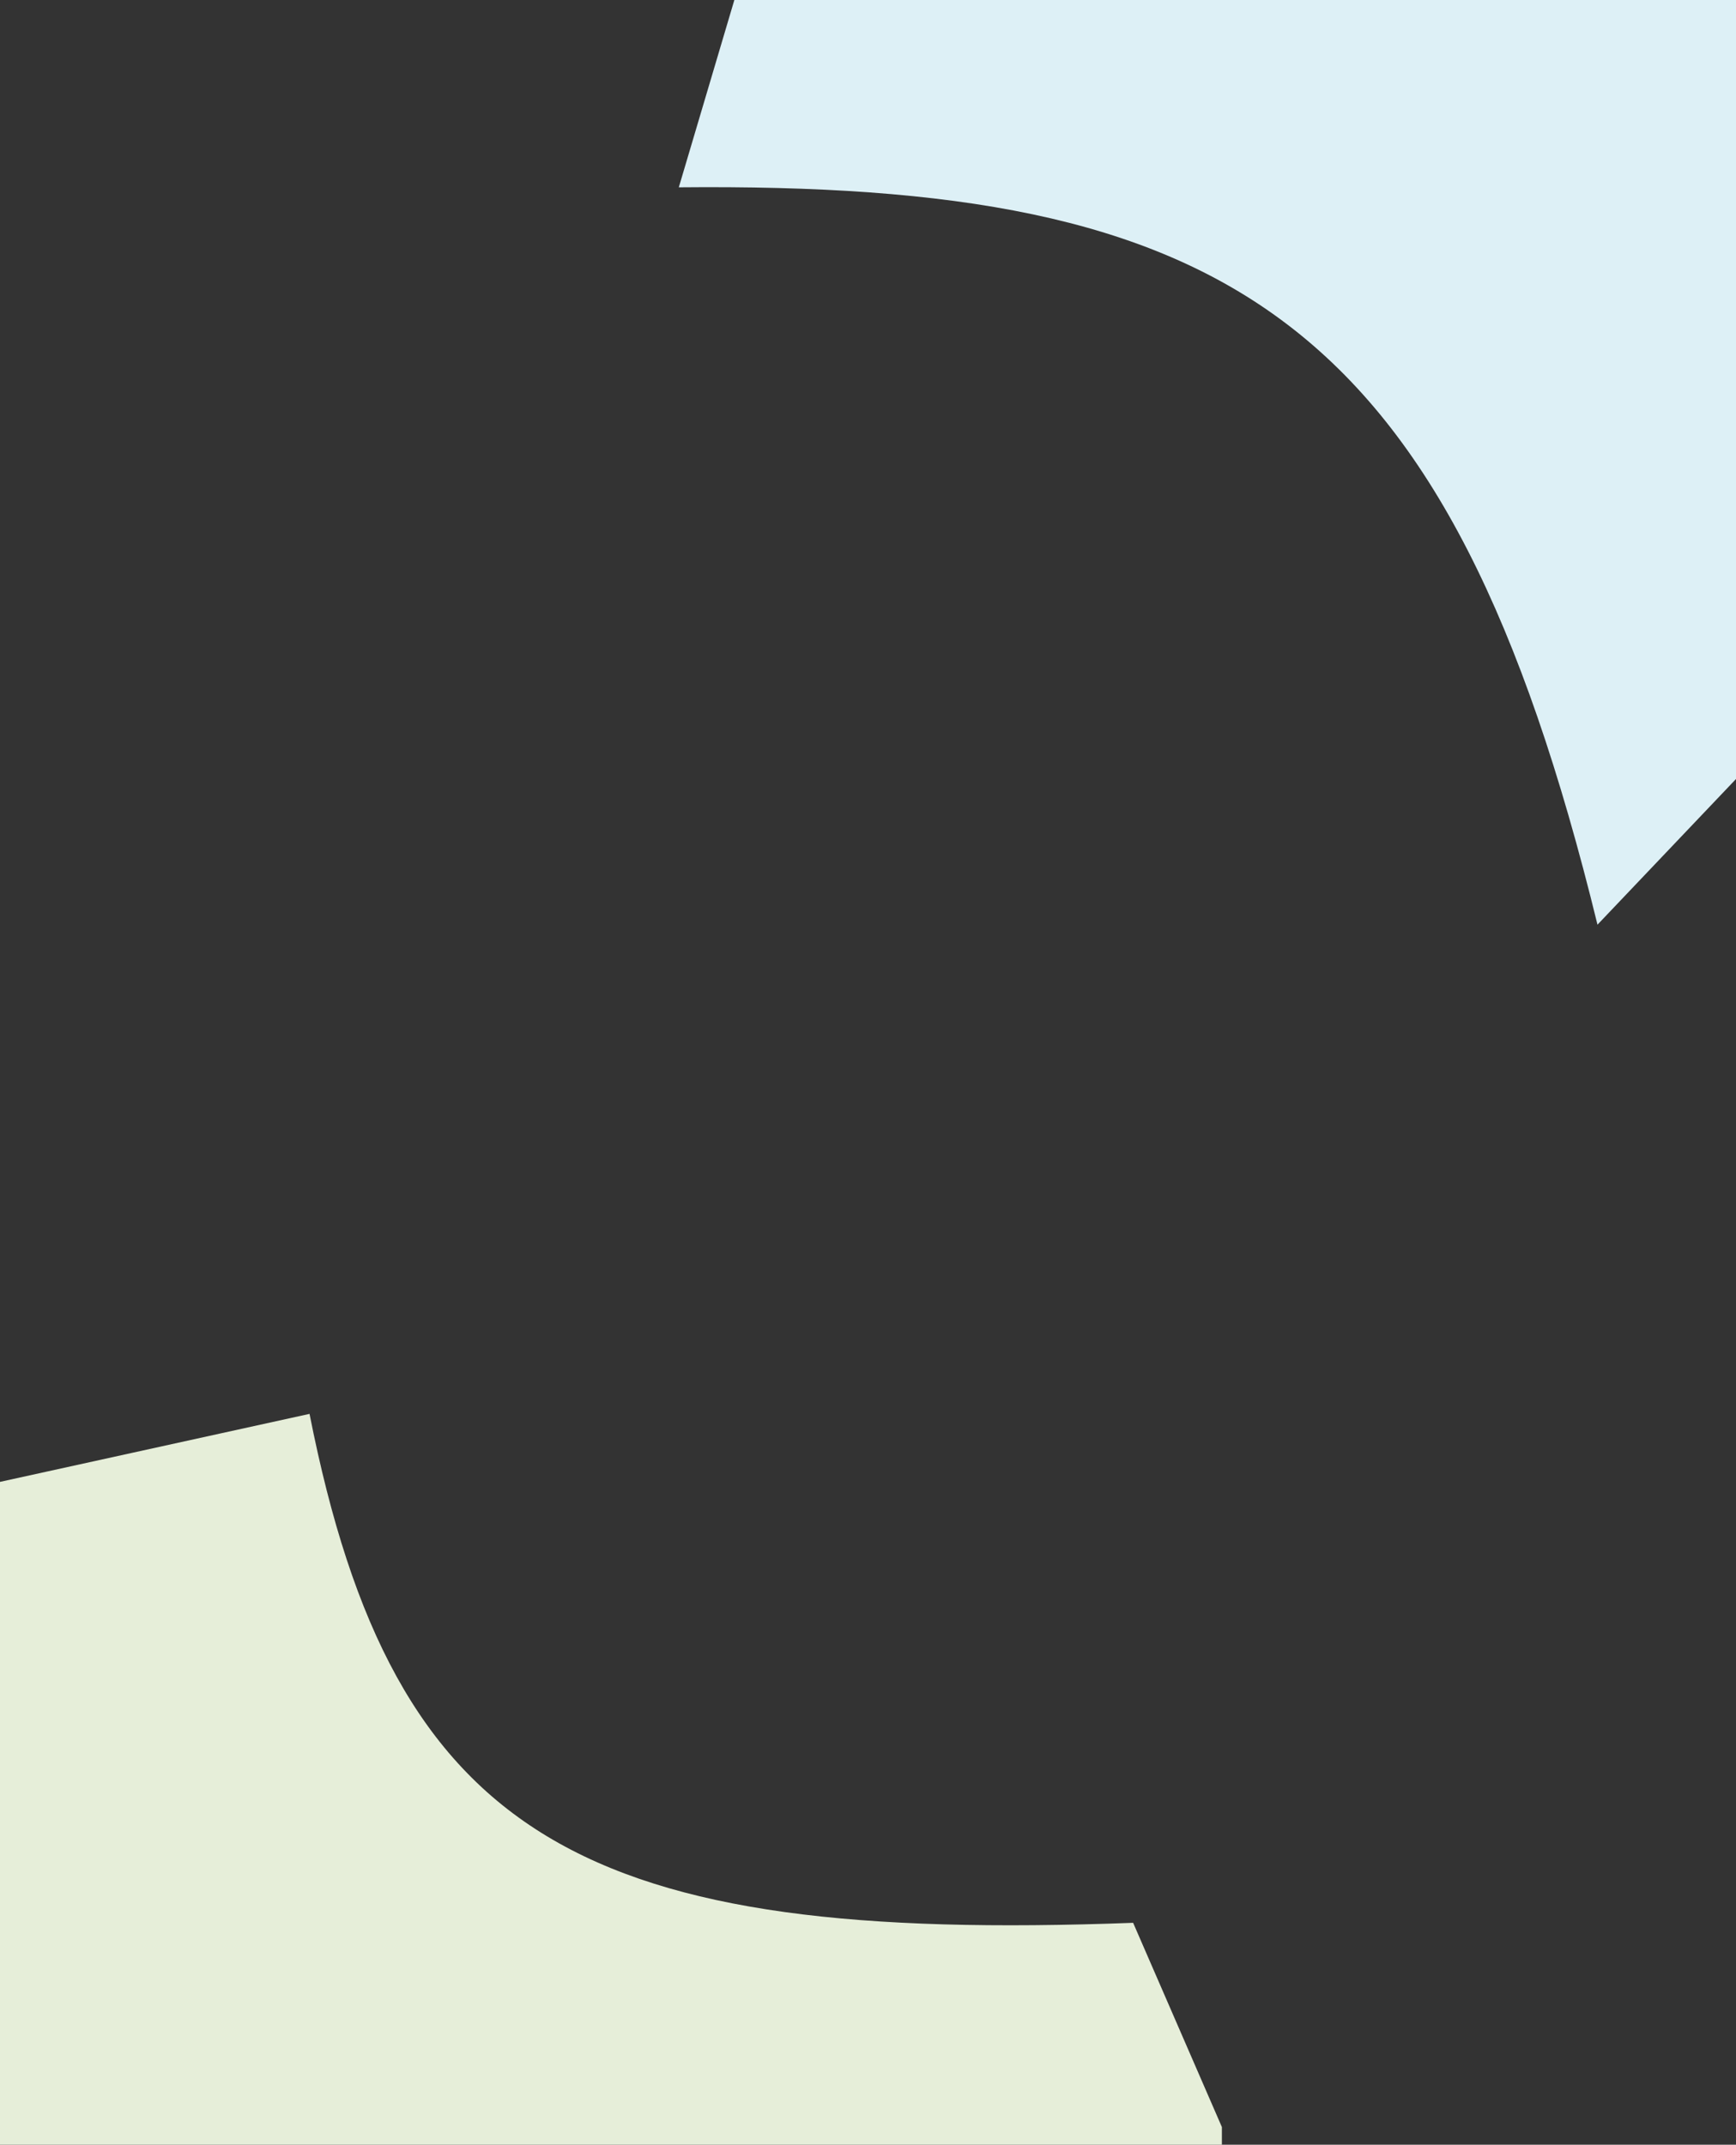 <svg width="485" height="599" xmlns="http://www.w3.org/2000/svg" xmlns:xlink="http://www.w3.org/1999/xlink" overflow="hidden"><rect width="100%" height="100%" fill="#333333" stroke="none"/><defs><clipPath id="clip0"><rect x="0" y="0" width="485" height="599"/></clipPath></defs><g clip-path="url(#clip0)"><path d="M14.477 449.101 195.596 409.366C219.18 528.639 272.308 557.085 425.691 551.365L450.487 608.35 450.487 696.445 73.618 693.519 0 665.181 14.477 449.101Z" fill="#E6EED9" transform="matrix(1 0 0 1.001 -109.119 -14.897)"/><path d="M298.762 67.146C451.966 65.659 513.605 102.297 555.422 272.872L601.934 224.024 596.935 2.805 318.646 0.181 298.762 67.146Z" fill="#DDF0F6" transform="matrix(1 0 0 1.001 -109.119 -14.897)"/></g></svg>